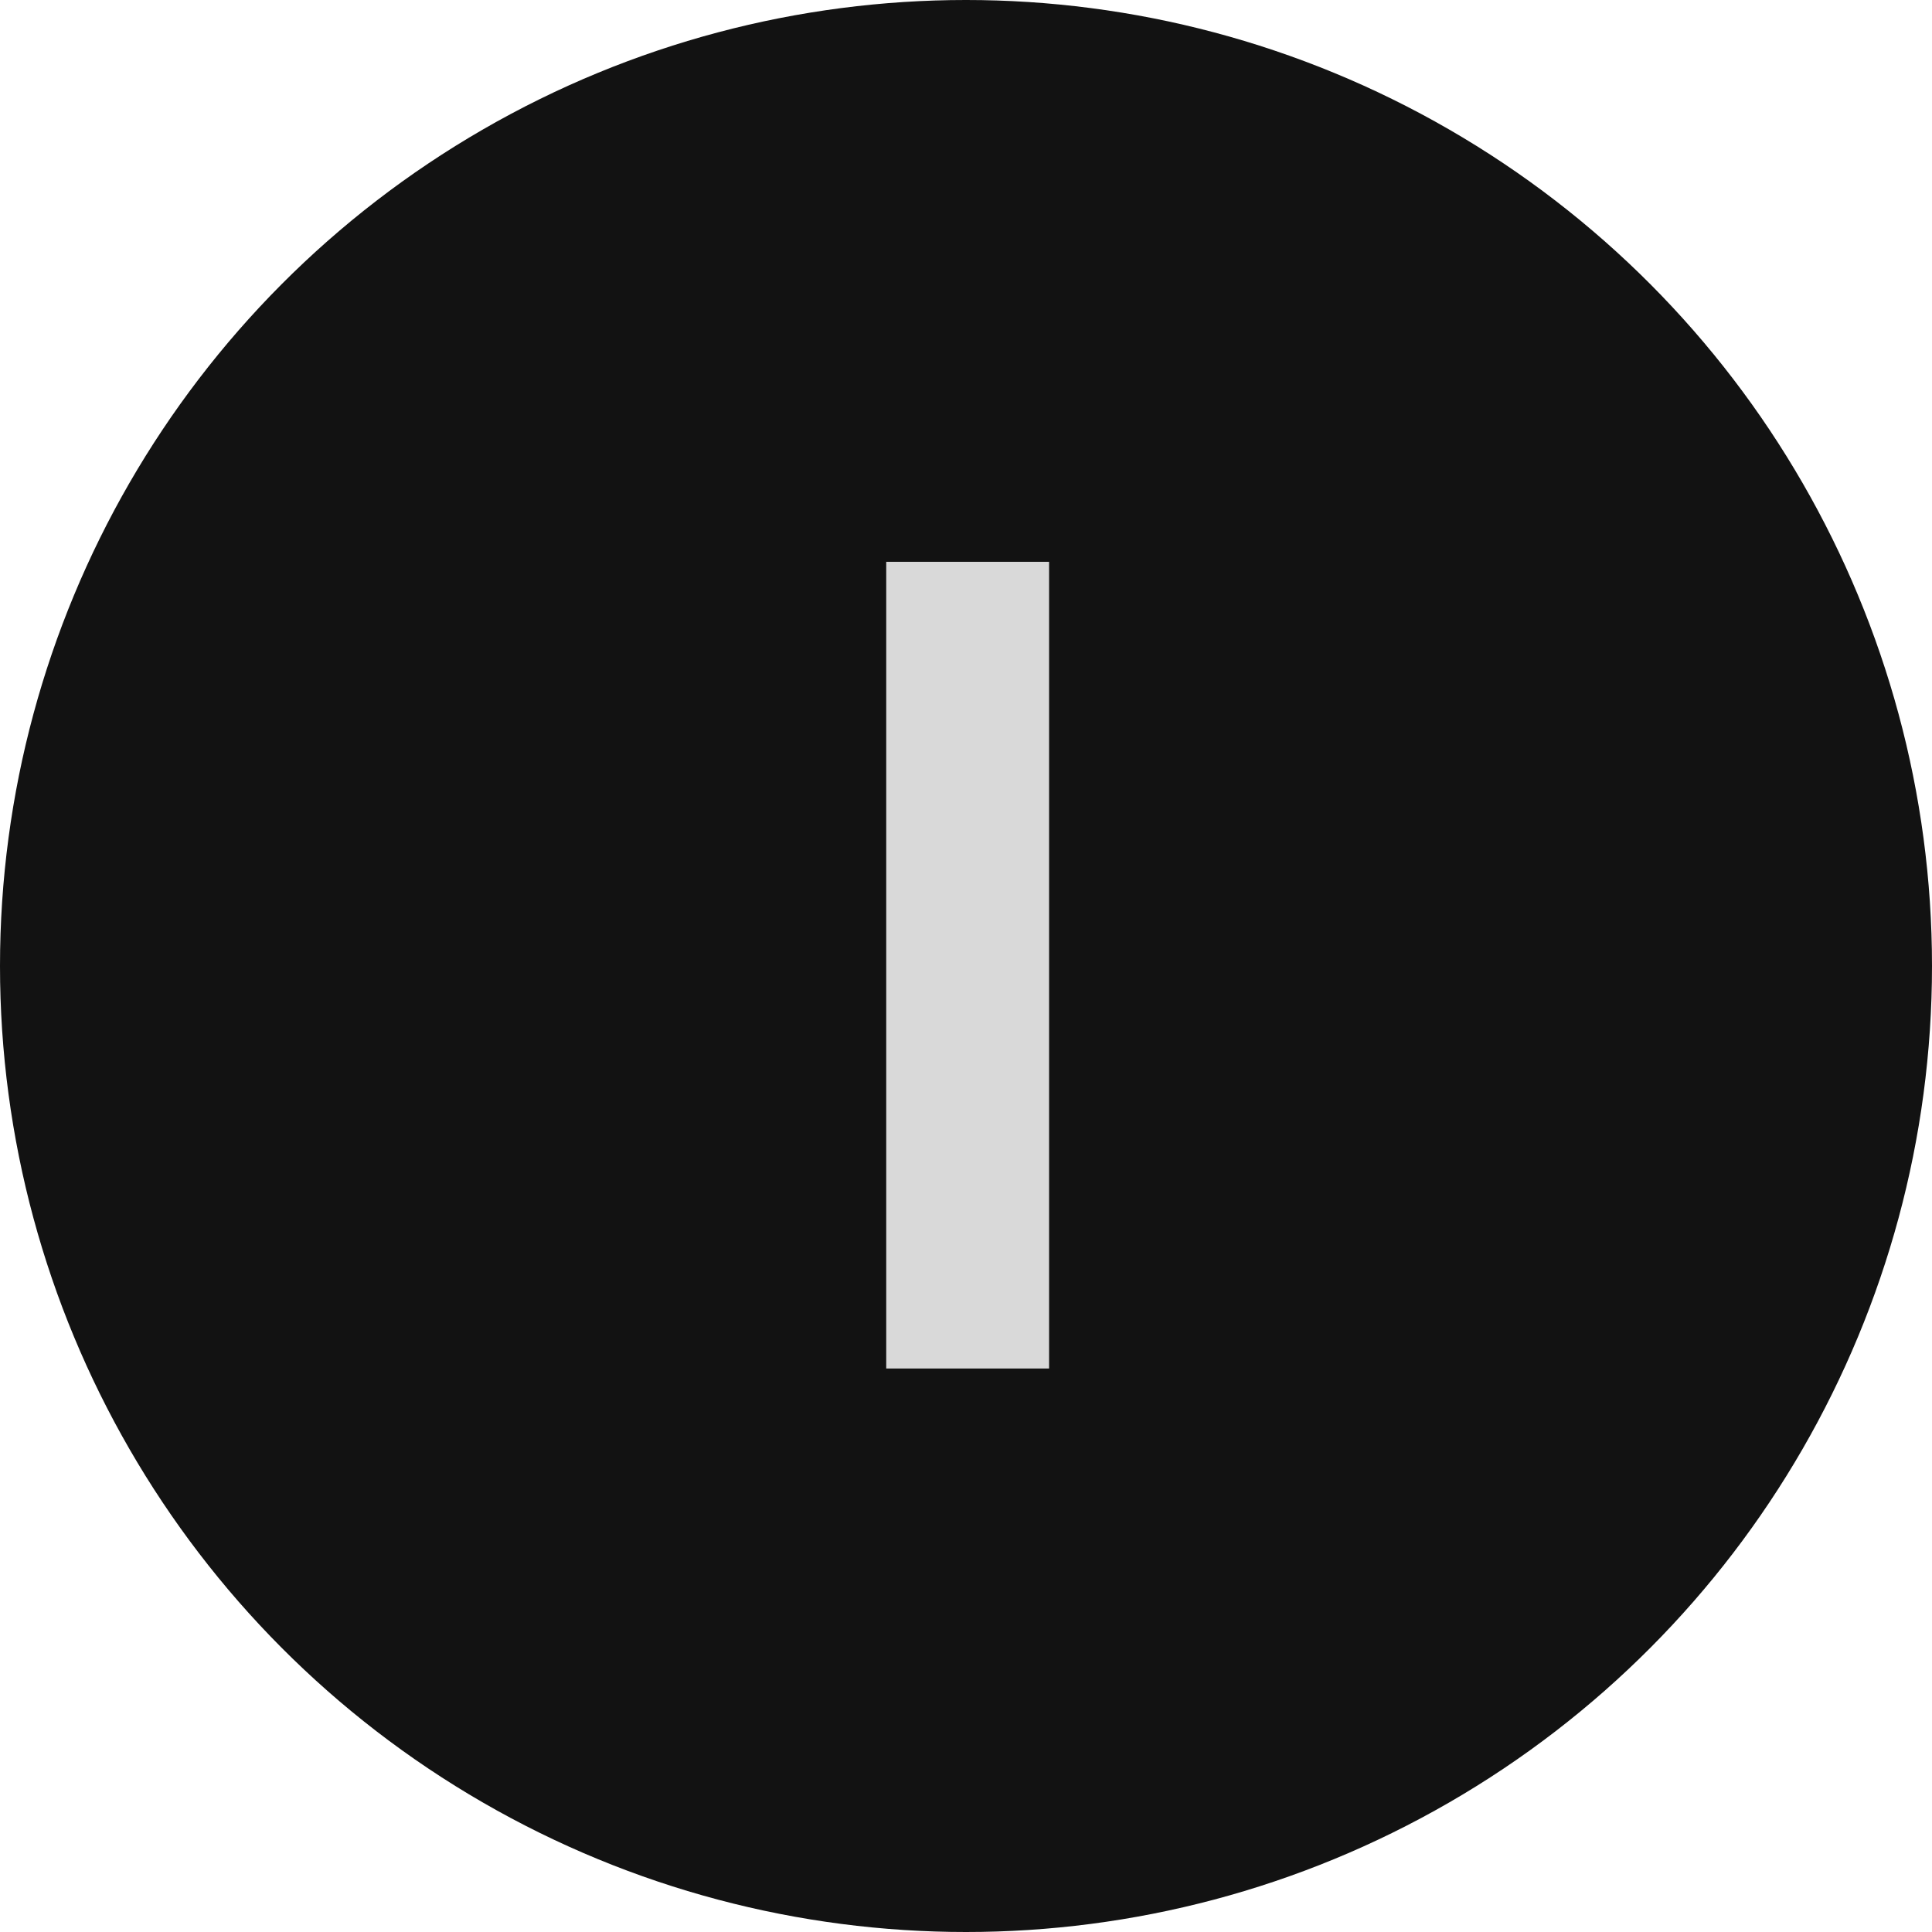 <svg width="24" height="24" viewBox="0 0 24 24" fill="none" xmlns="http://www.w3.org/2000/svg">
<circle cx="12" cy="12" r="12" fill="#121212"/>
<path d="M11.009 17V6.979H13.032V17H11.009Z" fill="#D9D9D9"/>
</svg>

